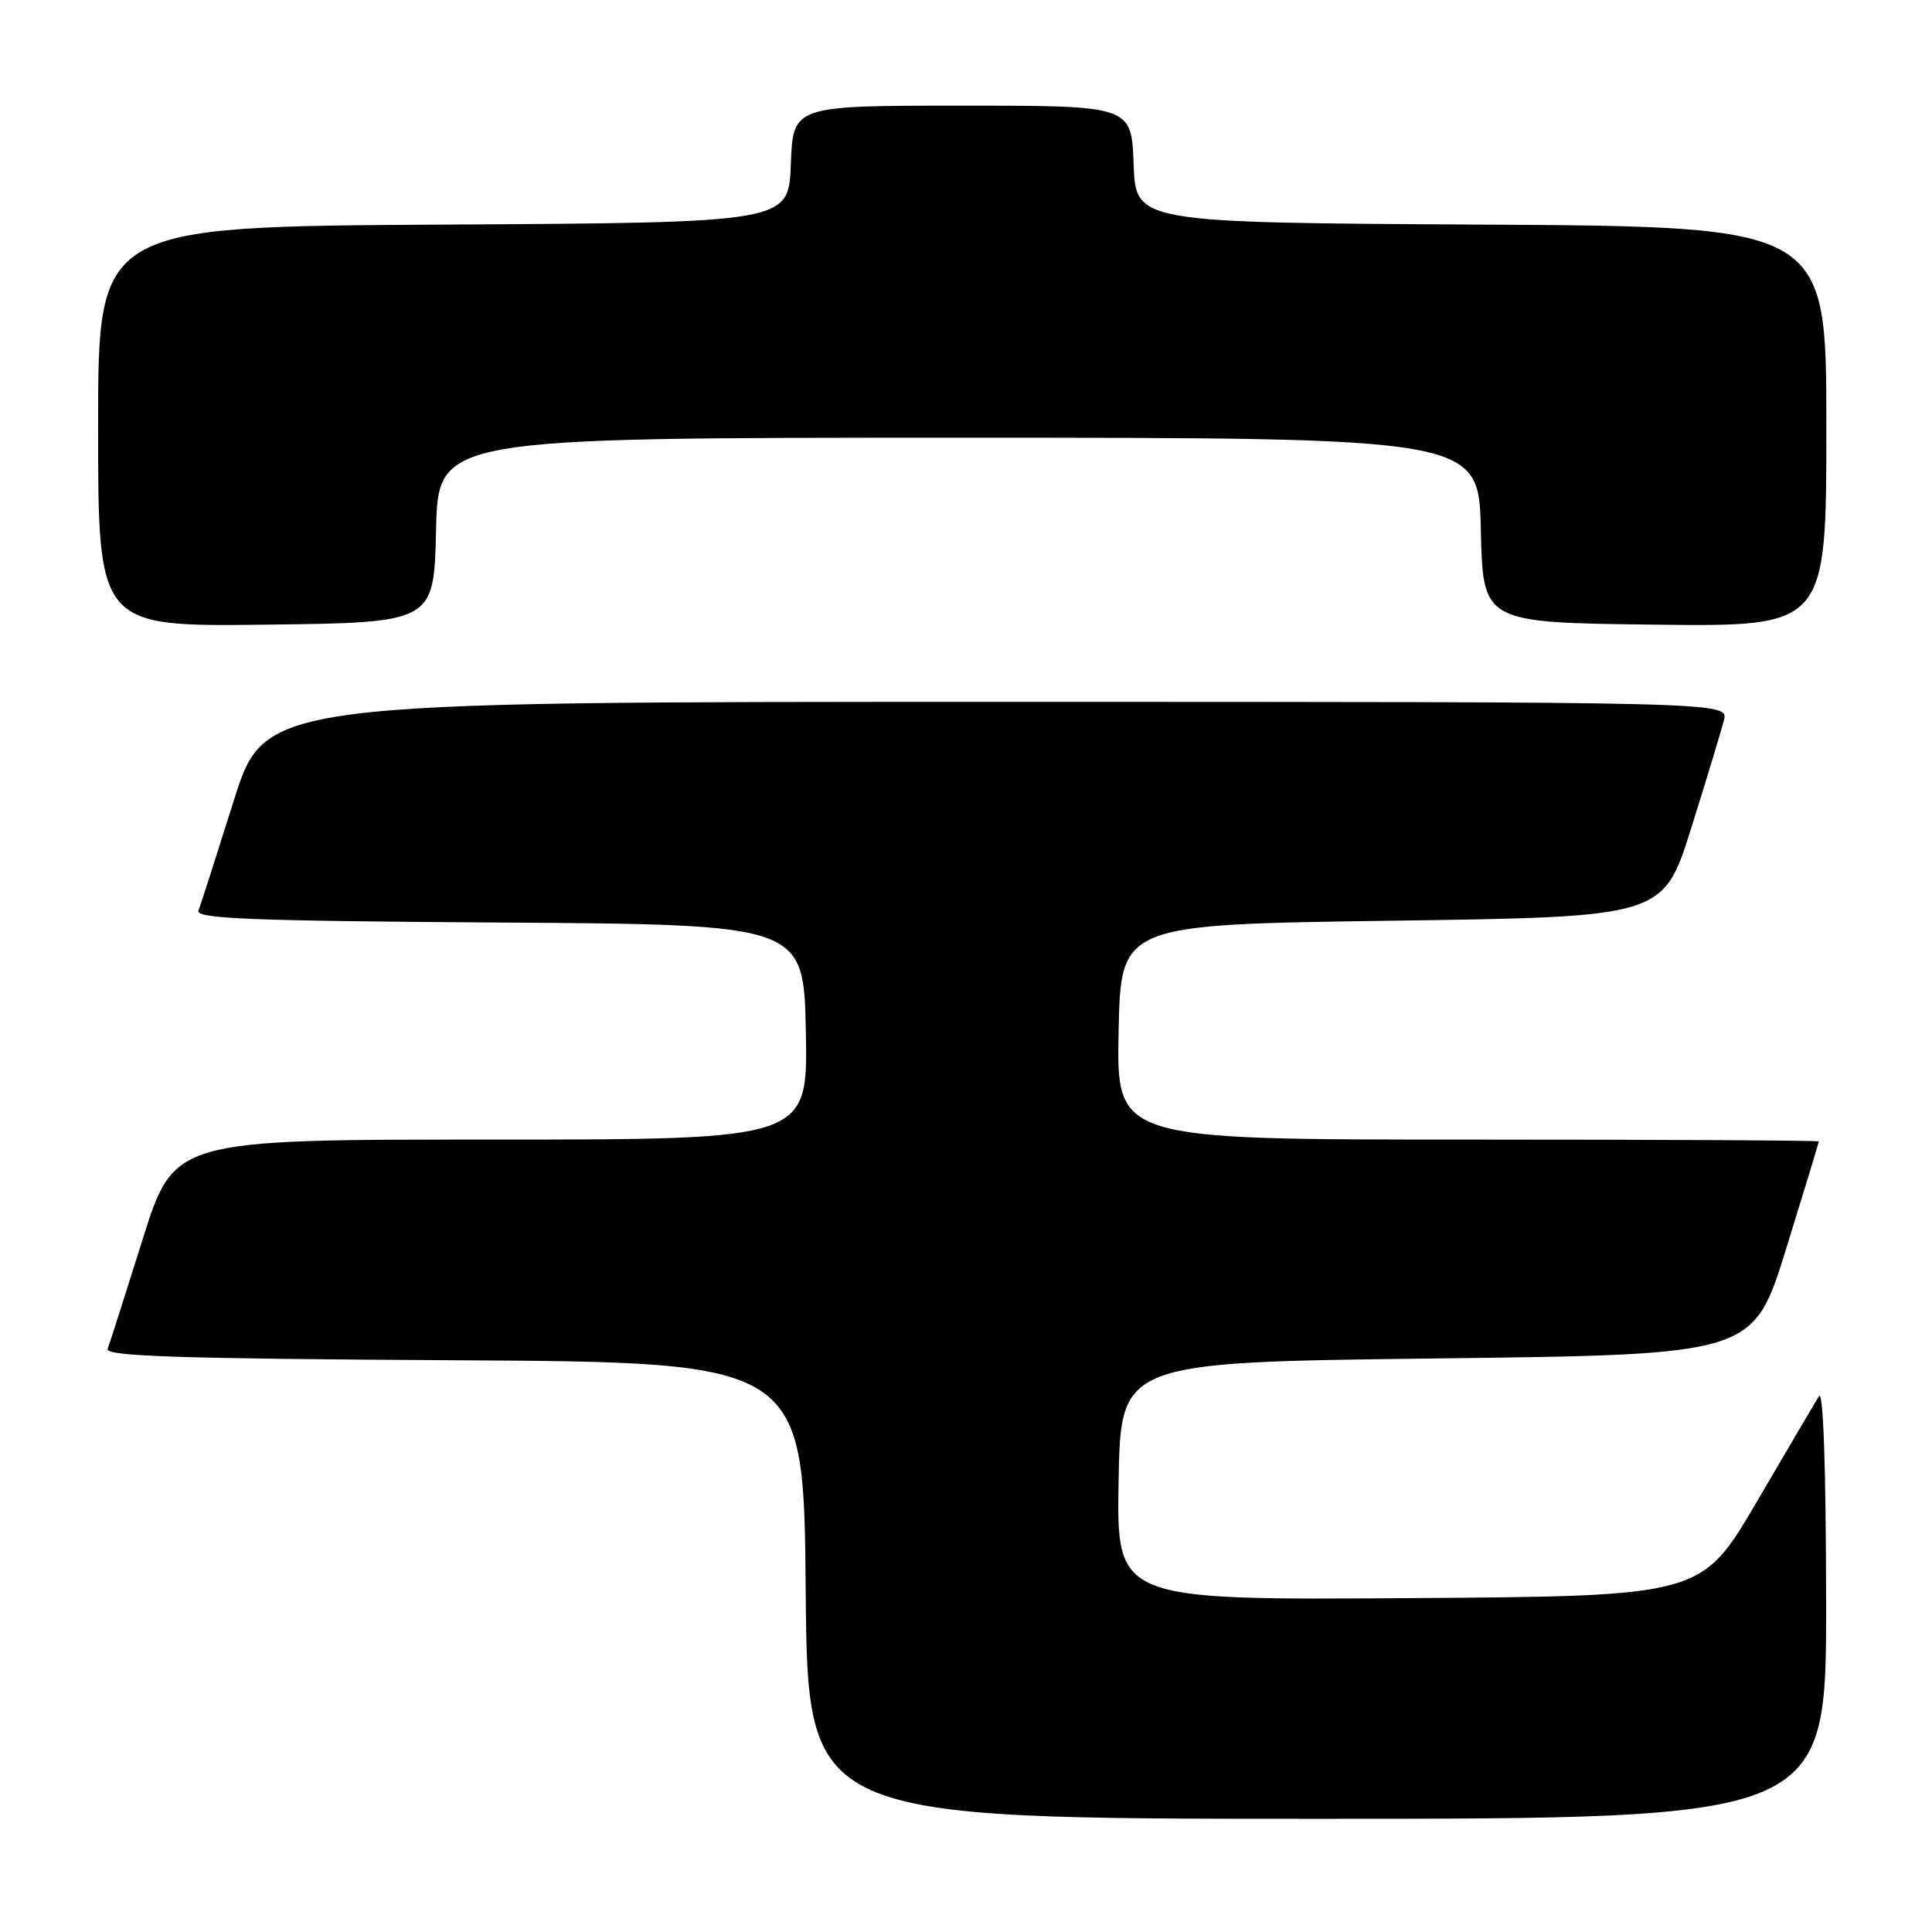 <?xml version="1.0" encoding="UTF-8" standalone="no"?>
<!DOCTYPE svg PUBLIC "-//W3C//DTD SVG 1.1//EN" "http://www.w3.org/Graphics/SVG/1.1/DTD/svg11.dtd" >
<svg xmlns="http://www.w3.org/2000/svg" xmlns:xlink="http://www.w3.org/1999/xlink" version="1.1" viewBox="0 0 256 256">
 <g >
 <path fill="currentColor"
d=" M 241.97 212.25 C 241.95 194.34 241.59 184.07 241.02 185.00 C 240.52 185.82 236.81 192.12 232.78 199.00 C 225.45 211.50 225.45 211.50 186.70 211.76 C 147.95 212.02 147.95 212.02 148.22 196.26 C 148.50 180.50 148.50 180.50 190.41 180.00 C 232.32 179.50 232.32 179.50 236.66 165.50 C 239.05 157.80 241.00 151.39 241.00 151.25 C 241.00 151.11 220.06 151.00 194.47 151.00 C 147.95 151.00 147.95 151.00 148.22 136.75 C 148.50 122.50 148.50 122.50 184.45 122.00 C 220.40 121.50 220.40 121.50 224.11 109.68 C 226.15 103.18 228.09 96.77 228.43 95.43 C 229.04 93.00 229.04 93.00 132.06 93.00 C 35.09 93.00 35.09 93.00 30.95 106.17 C 28.67 113.41 26.58 119.93 26.30 120.66 C 25.89 121.73 33.20 122.03 66.15 122.24 C 106.50 122.50 106.50 122.50 106.78 136.75 C 107.05 151.00 107.05 151.00 65.06 151.00 C 23.06 151.00 23.06 151.00 18.89 164.25 C 16.60 171.54 14.52 178.06 14.26 178.74 C 13.89 179.71 23.77 180.04 60.15 180.24 C 106.50 180.50 106.50 180.50 106.76 210.75 C 107.03 241.00 107.03 241.00 174.51 241.00 C 242.00 241.00 242.00 241.00 241.97 212.25 Z  M 57.78 70.25 C 58.06 58.00 58.06 58.00 127.00 58.00 C 195.94 58.00 195.94 58.00 196.22 70.25 C 196.50 82.50 196.50 82.50 219.25 82.77 C 242.00 83.04 242.00 83.04 242.00 56.53 C 242.00 30.02 242.00 30.02 196.25 29.76 C 150.50 29.50 150.50 29.50 150.21 21.75 C 149.92 14.00 149.92 14.00 127.50 14.00 C 105.08 14.00 105.08 14.00 104.79 21.75 C 104.50 29.50 104.50 29.50 58.75 29.76 C 13.00 30.02 13.00 30.02 13.00 56.53 C 13.00 83.04 13.00 83.04 35.25 82.77 C 57.50 82.50 57.50 82.50 57.78 70.25 Z "/>
</g>
</svg>